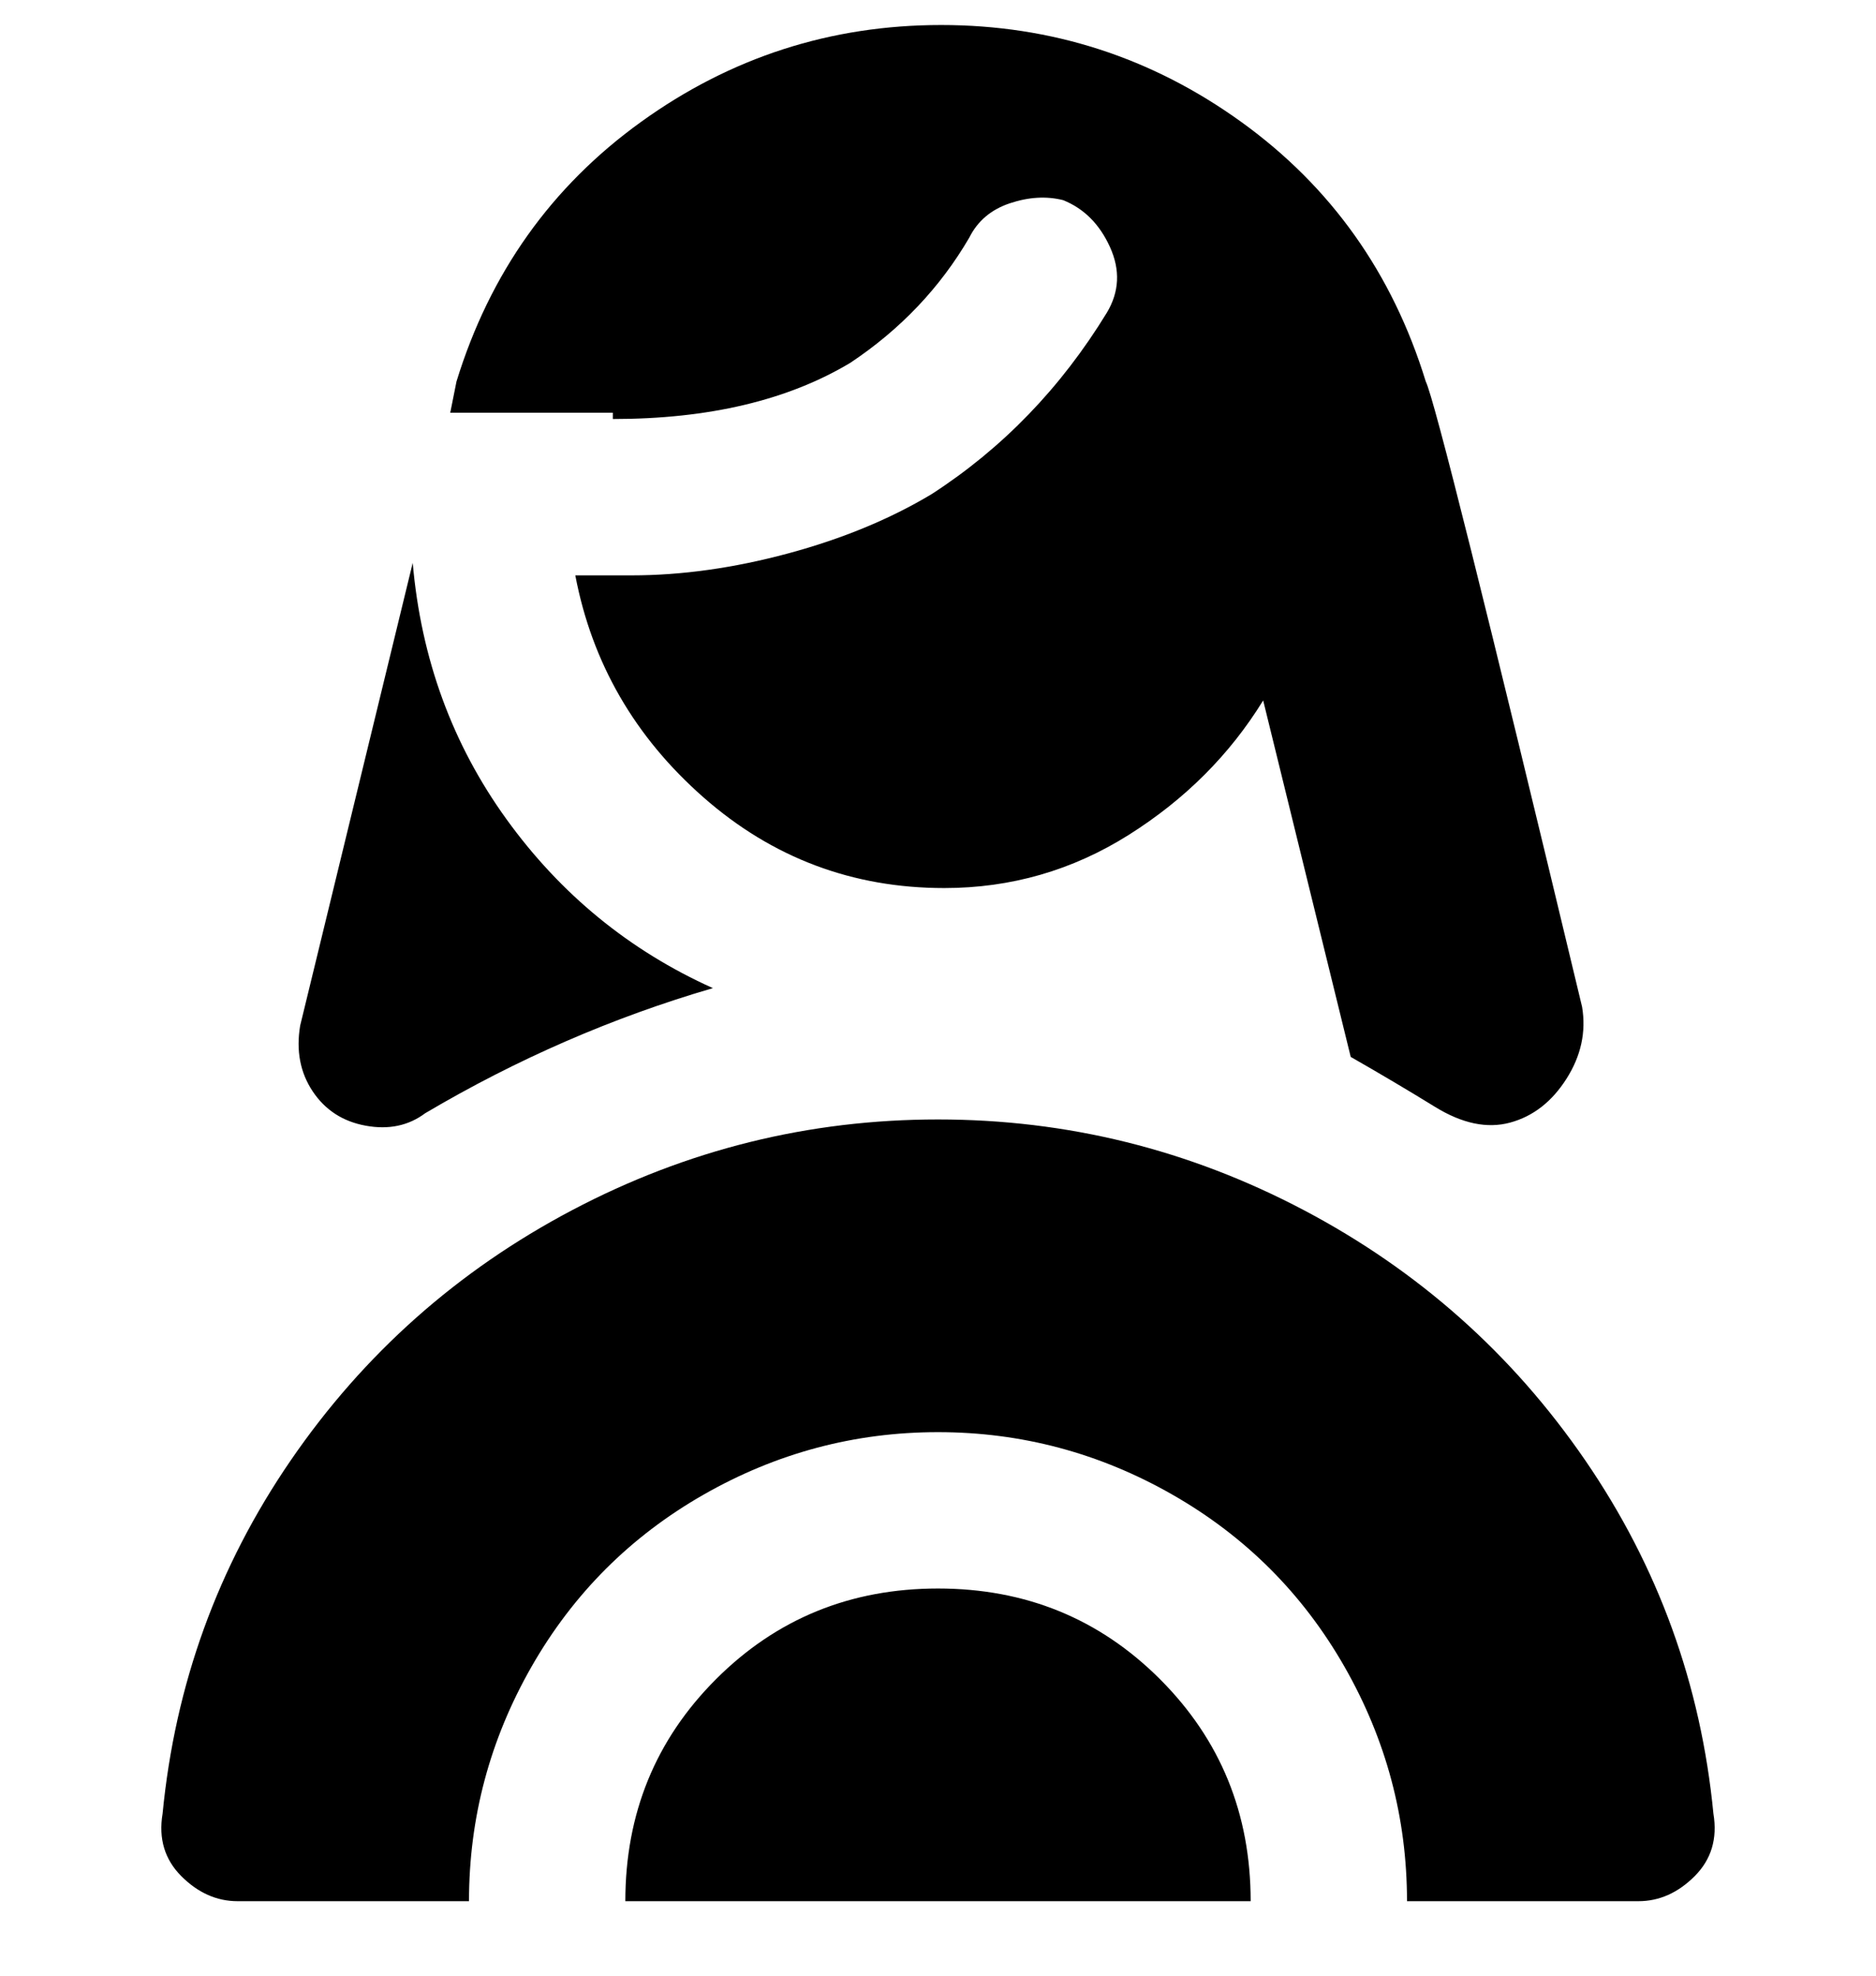 <svg viewBox="0 0 300 316" xmlns="http://www.w3.org/2000/svg"><path d="M150 179q-31 0-58.5 14.5t-45 40Q29 259 26 290q-1 6 3 10t9 4h37q0-20 10-37.5t27.5-27.5q17.5-10 37.5-10t37.5 10q17.5 10 27.5 27.5t10 37.5h37q5 0 9-4t3-10q-3-31-20.5-56.5t-45-40Q181 179 150 179zm0 75q-21 0-35.5 14.5T100 304h100q0-21-14.5-35.5T150 254zM98 66H72l1-5q8-26 29.5-41.5t48-15.5q26.5 0 48 15.5T228 61q2 4 25 100 1 6-2.5 11.5t-9 7q-5.5 1.5-12-2.5t-13.5-8l-14-57q-8 13-21.5 21.5T151 142q-22 0-38.5-14.5T92 92h9q12 0 25-3.5t23-9.5q17-11 28-29 3-5 .5-10.5T170 32q-4-1-8.5.5T155 38q-7 12-19 20-15 9-38 9v-1zM68 178q-4 3-9.5 2t-8.5-5.5q-3-4.5-2-10.5l18-74q2 23 15 41t33 27q-24 7-46 20z"/></svg>